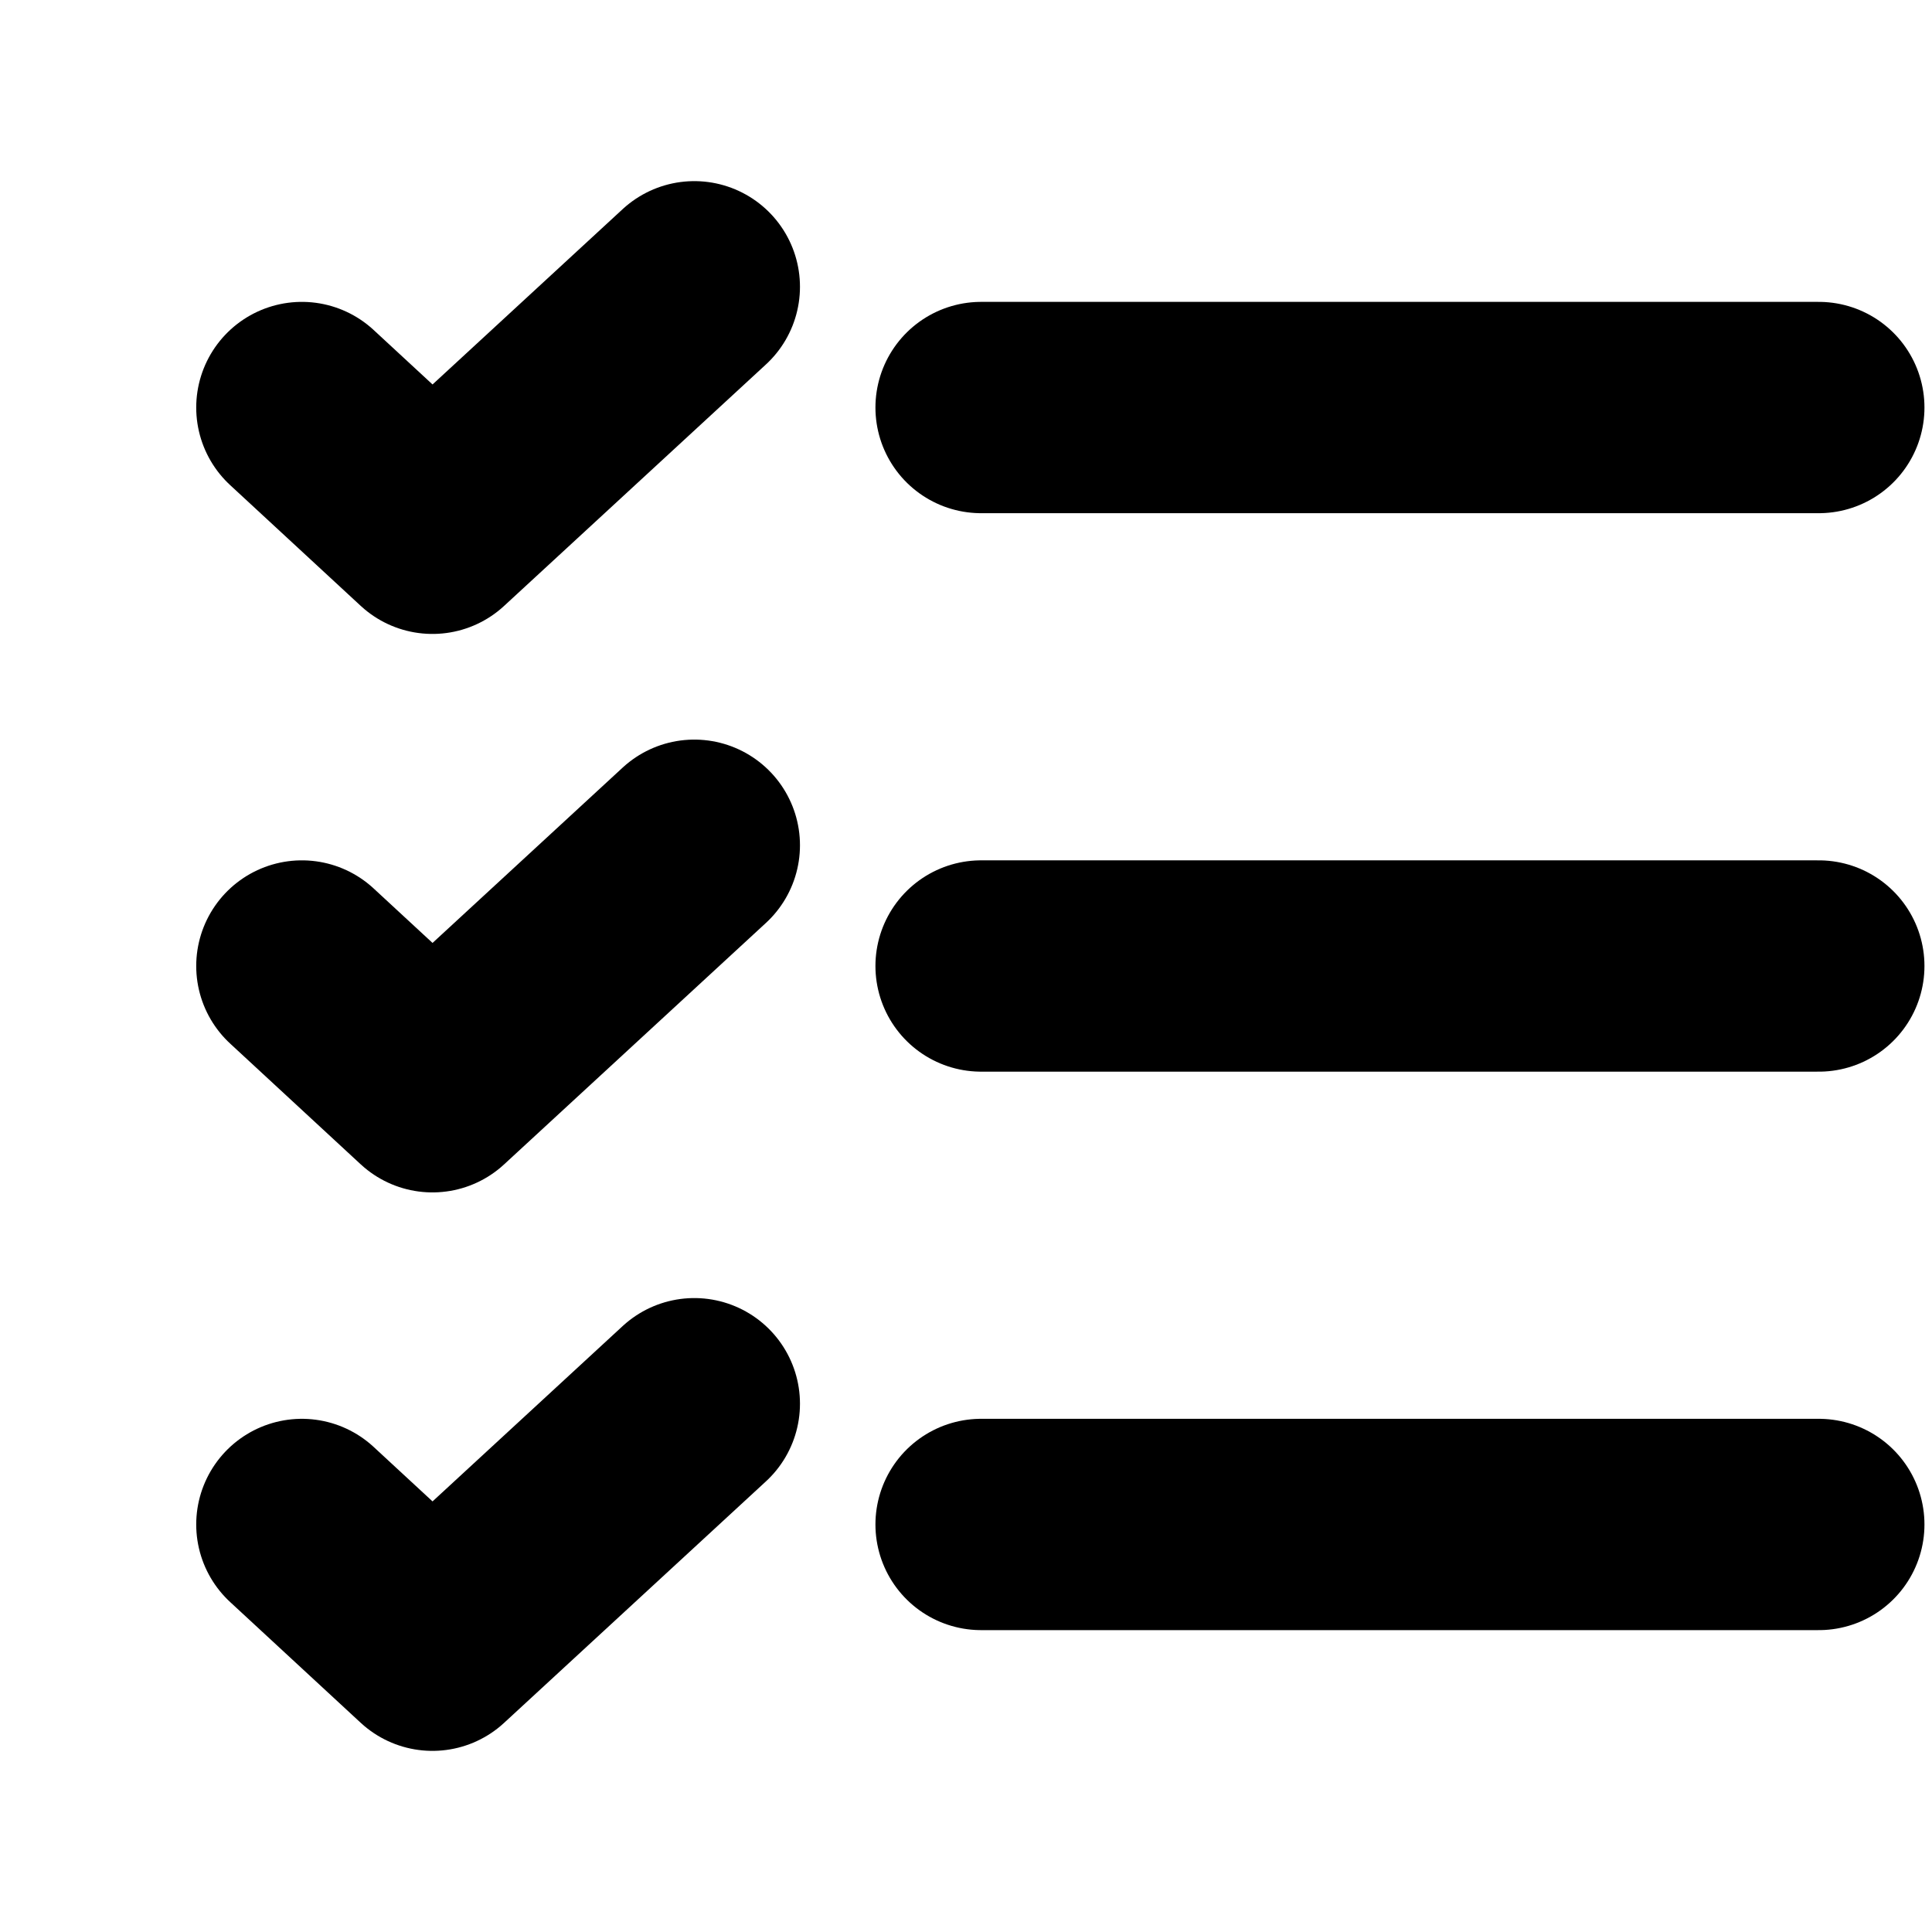 <svg stroke="black" stroke-linejoin="round" stroke-linecap="round" stroke-width="28" viewBox="0 0 256 256"
		 xmlns="http://www.w3.org/2000/svg">
<!--	<rect fill="none" height="256" width="256"/>-->
	<line fill="none" x1="130" x2="241" y1="54" y2="54"/>
	<line fill="none" x1="130" x2="241" y1="128" y2="128"/>
	<line fill="none" x1="130" x2="241" y1="202" y2="202"/>
	<polyline fill="none" points="92 38 57.3 70 40 54"/>
	<polyline fill="none" points="92 112 57.3 144 40 128"/>
	<polyline fill="none" points="92 186 57.3 218 40 202"/>
</svg>
